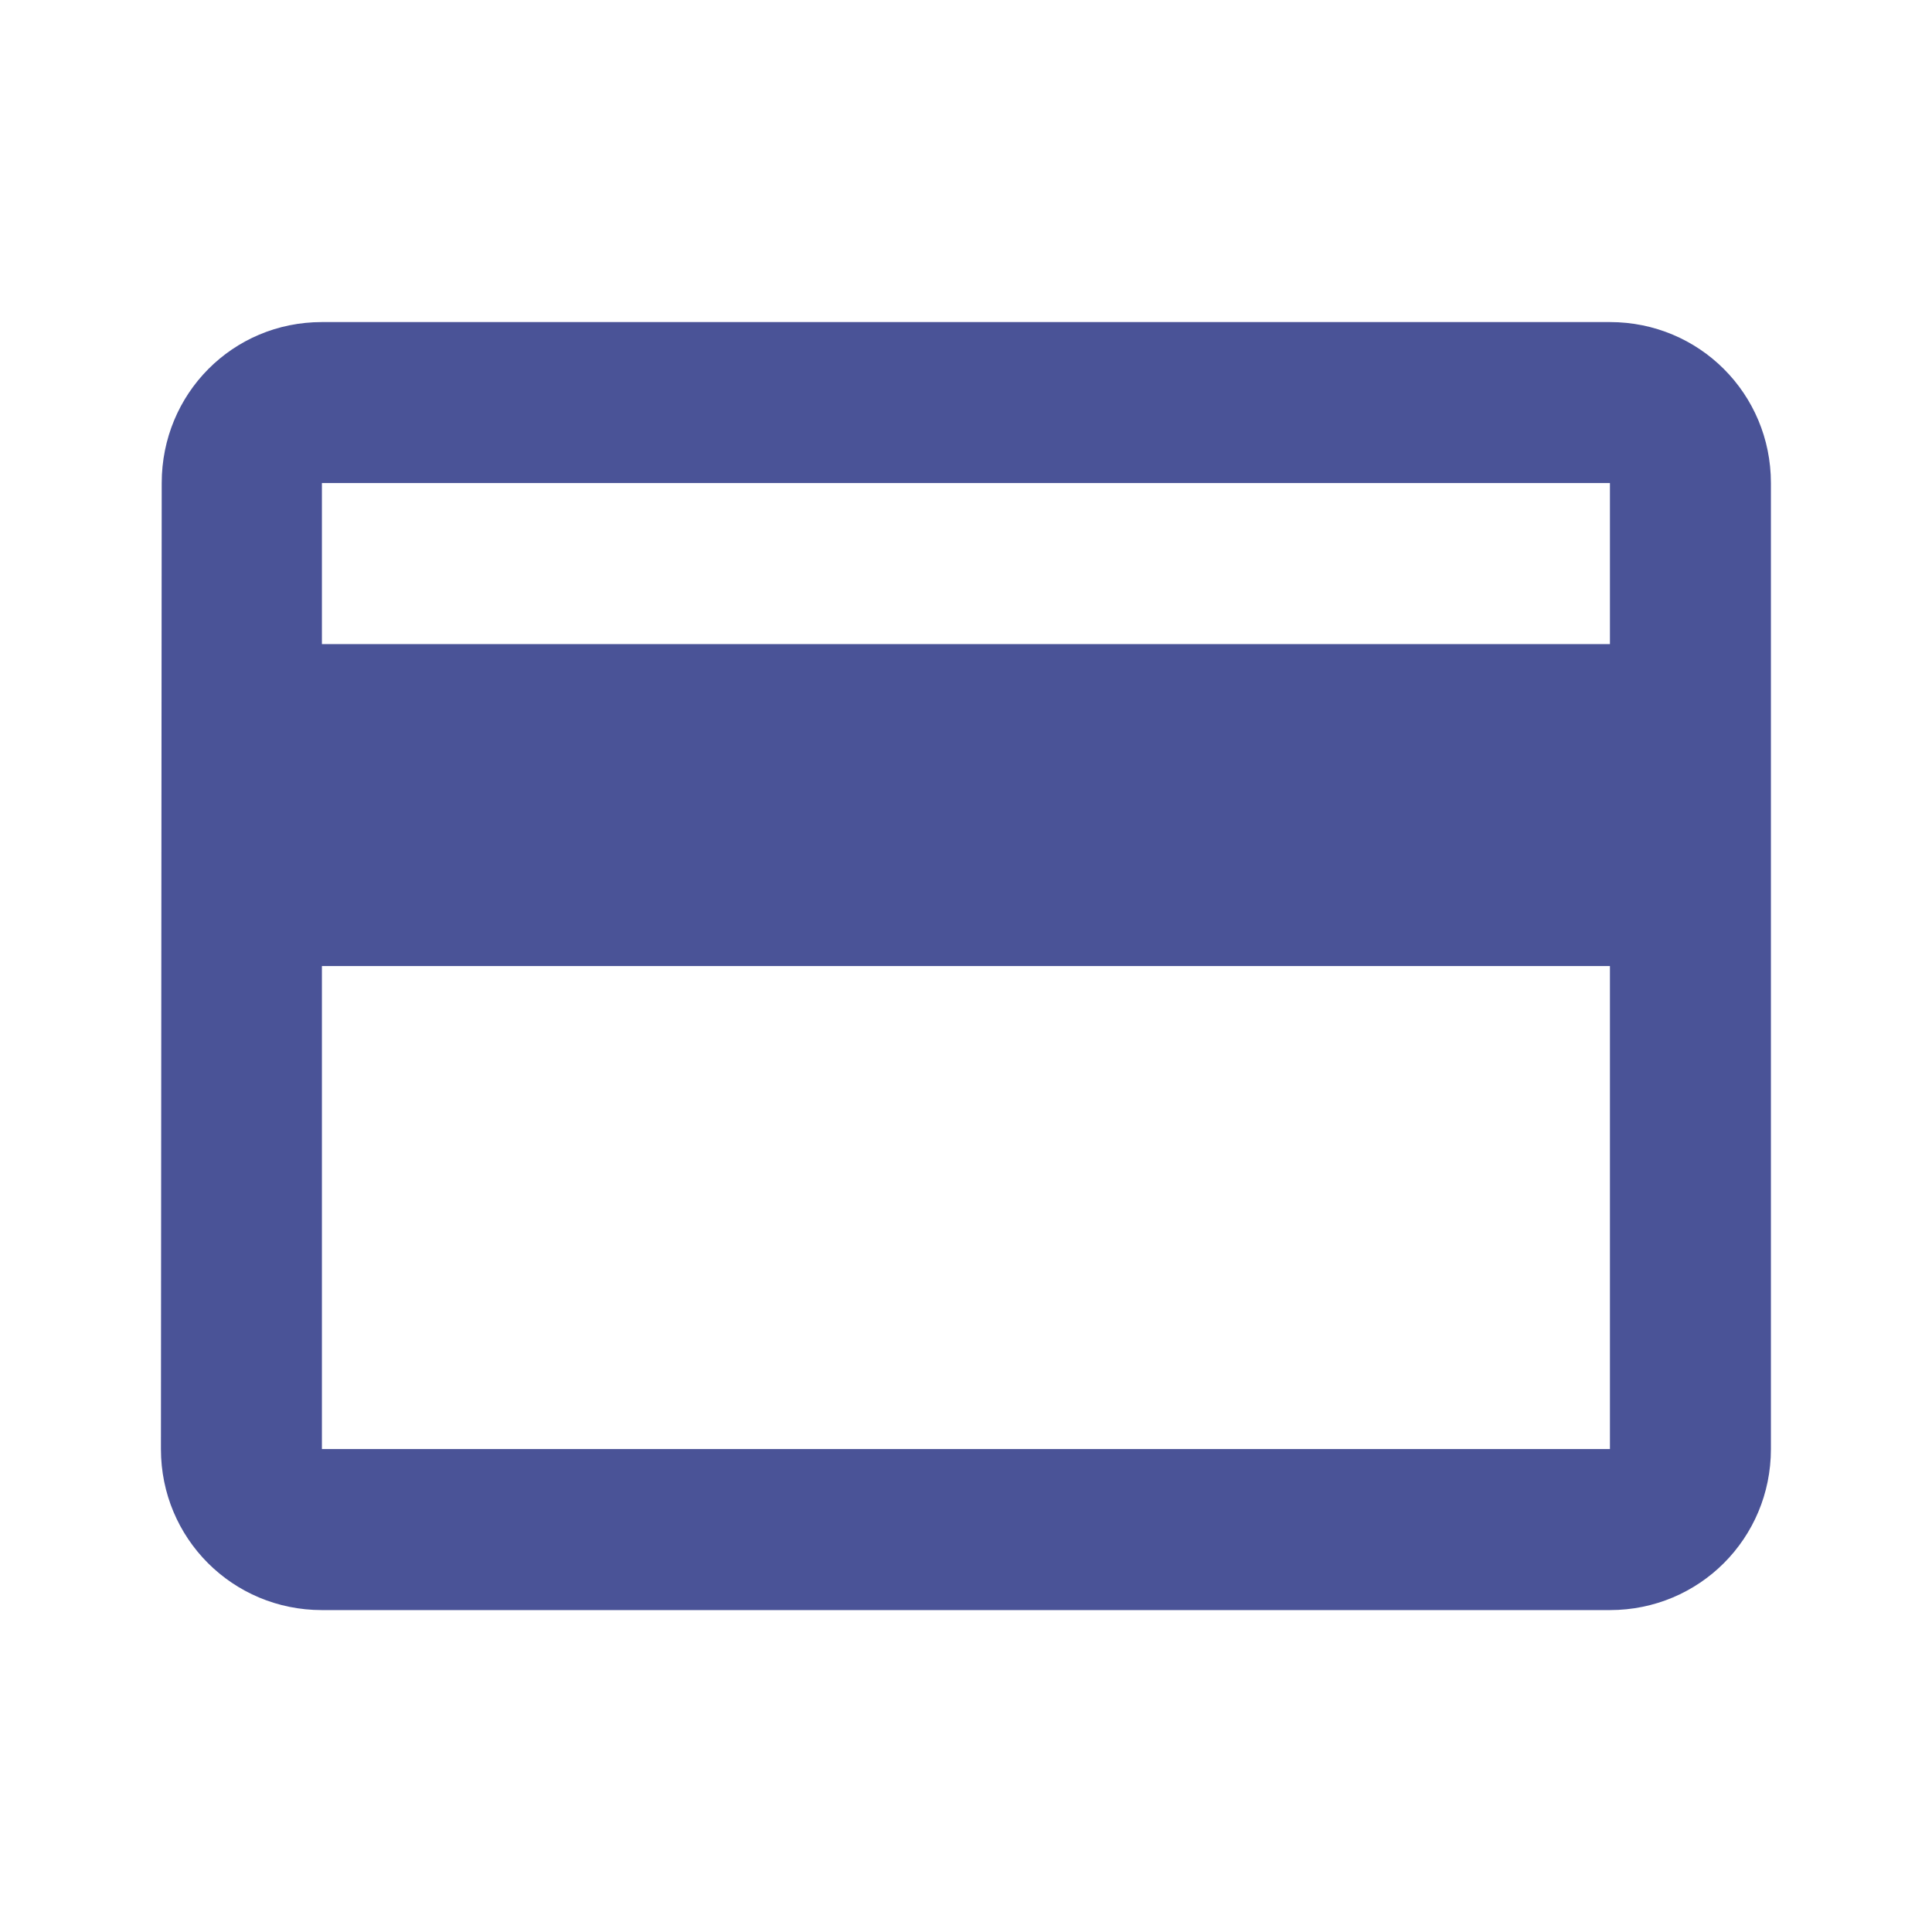 <svg width="37" height="37" viewBox="0 0 37 37" fill="none" xmlns="http://www.w3.org/2000/svg">
<path d="M30.832 6.168H6.165C4.454 6.168 3.097 7.54 3.097 9.251L3.082 27.751C3.082 29.462 4.454 30.835 6.165 30.835H30.832C32.543 30.835 33.915 29.462 33.915 27.751V9.251C33.915 7.54 32.543 6.168 30.832 6.168ZM30.832 27.751H6.165V18.501H30.832V27.751ZM30.832 12.335H6.165V9.251H30.832V12.335Z" fill="#4A5397"/>
</svg>
